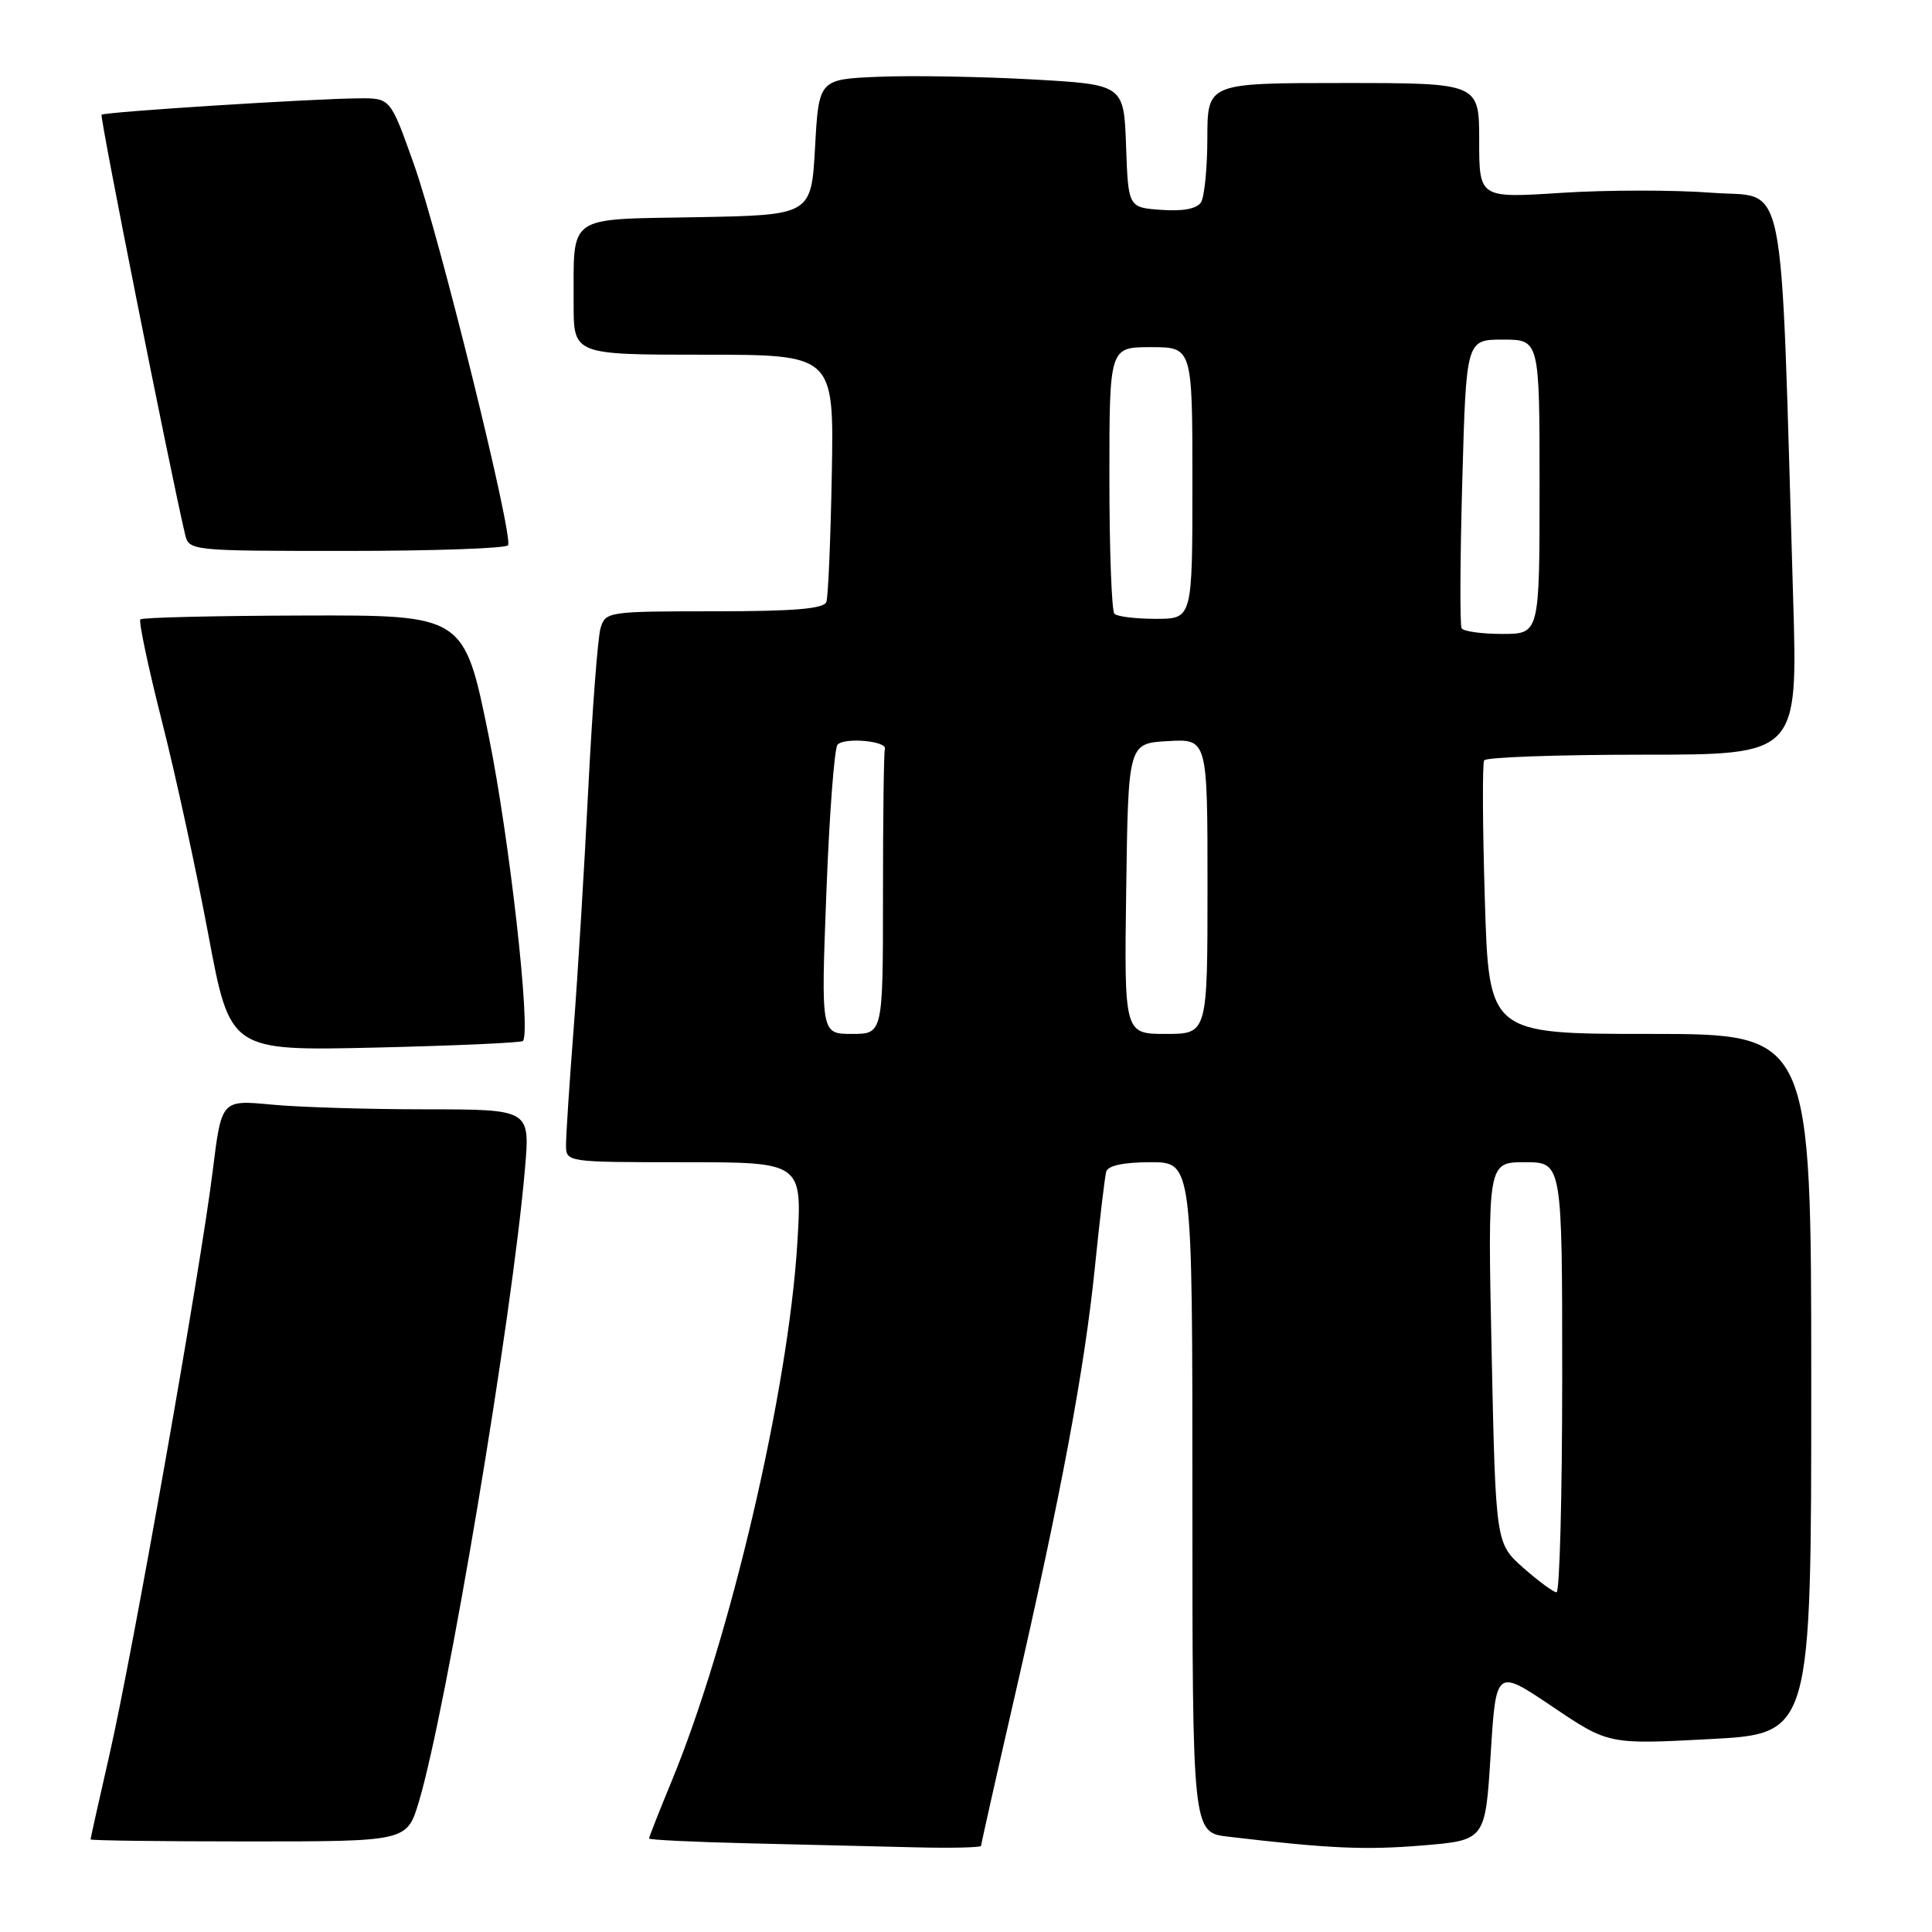<?xml version="1.0" encoding="UTF-8" standalone="no"?>
<!DOCTYPE svg PUBLIC "-//W3C//DTD SVG 1.1//EN" "http://www.w3.org/Graphics/SVG/1.1/DTD/svg11.dtd" >
<svg xmlns="http://www.w3.org/2000/svg" xmlns:xlink="http://www.w3.org/1999/xlink" version="1.1" viewBox="0 0 256 256">
 <g >
 <path fill="currentColor"
d=" M 130.00 244.58 C 130.00 244.34 132.00 235.45 134.44 224.83 C 140.62 197.90 143.70 181.42 145.07 168.00 C 145.71 161.68 146.39 155.94 146.58 155.25 C 146.81 154.44 148.90 154.00 152.47 154.00 C 158.00 154.00 158.00 154.00 158.00 198.41 C 158.00 242.81 158.00 242.81 162.75 243.37 C 176.11 244.95 180.90 245.16 188.51 244.53 C 196.81 243.84 196.81 243.84 197.52 232.47 C 198.23 221.10 198.23 221.10 205.69 226.13 C 213.14 231.15 213.14 231.15 226.57 230.44 C 240.00 229.73 240.00 229.73 240.00 183.37 C 240.00 137.00 240.00 137.00 218.64 137.00 C 197.29 137.00 197.29 137.00 196.75 119.25 C 196.45 109.49 196.41 101.16 196.66 100.75 C 196.91 100.34 206.37 100.00 217.67 100.00 C 238.22 100.00 238.22 100.00 237.60 79.25 C 235.87 21.27 236.88 26.33 226.83 25.54 C 221.90 25.16 212.95 25.16 206.94 25.55 C 196.00 26.26 196.00 26.26 196.00 18.63 C 196.00 11.00 196.00 11.00 178.00 11.00 C 160.00 11.00 160.00 11.00 159.98 18.25 C 159.98 22.24 159.59 26.09 159.14 26.81 C 158.60 27.66 156.74 28.02 153.90 27.81 C 149.50 27.50 149.50 27.50 149.21 19.35 C 148.92 11.20 148.92 11.20 136.71 10.52 C 130.00 10.15 120.90 9.99 116.50 10.17 C 108.50 10.50 108.50 10.50 108.00 19.50 C 107.50 28.50 107.50 28.50 92.36 28.78 C 74.90 29.09 76.04 28.30 76.01 40.25 C 76.00 47.00 76.00 47.00 93.25 47.00 C 110.50 47.00 110.50 47.00 110.22 62.75 C 110.06 71.41 109.74 79.06 109.50 79.75 C 109.18 80.67 105.28 81.00 94.65 81.00 C 80.56 81.00 80.22 81.05 79.57 83.25 C 79.21 84.49 78.48 94.05 77.95 104.50 C 77.43 114.95 76.55 129.33 76.00 136.45 C 75.45 143.57 75.00 150.43 75.00 151.70 C 75.00 154.00 75.00 154.00 90.65 154.00 C 106.30 154.00 106.30 154.00 105.65 164.72 C 104.45 184.26 96.76 217.18 88.99 236.03 C 87.34 240.02 86.00 243.43 86.00 243.61 C 86.00 243.79 91.96 244.08 99.25 244.25 C 106.54 244.42 116.44 244.66 121.25 244.78 C 126.06 244.90 130.00 244.81 130.00 244.58 Z  M 55.50 238.75 C 59.18 226.43 67.89 174.51 69.57 154.75 C 70.23 147.00 70.23 147.00 56.37 146.99 C 48.74 146.99 39.54 146.71 35.93 146.36 C 29.35 145.74 29.35 145.74 28.19 155.12 C 26.60 168.05 17.57 219.10 14.51 232.48 C 13.13 238.52 12.00 243.58 12.00 243.73 C 12.00 243.88 21.43 244.00 32.96 244.00 C 53.92 244.00 53.92 244.00 55.50 238.75 Z  M 69.30 137.93 C 70.37 136.53 67.51 111.11 64.75 97.50 C 61.50 81.50 61.50 81.50 40.28 81.56 C 28.60 81.59 18.85 81.82 18.60 82.07 C 18.35 82.31 19.63 88.36 21.44 95.51 C 23.26 102.65 26.03 115.42 27.61 123.87 C 30.49 139.25 30.49 139.25 49.73 138.81 C 60.31 138.56 69.12 138.17 69.30 137.93 Z  M 67.32 72.25 C 68.04 71.01 58.20 31.18 54.84 21.75 C 51.73 13.00 51.73 13.00 47.61 13.03 C 41.42 13.07 13.84 14.83 13.46 15.20 C 13.20 15.47 22.41 61.77 24.51 70.75 C 25.04 72.99 25.09 73.00 45.96 73.00 C 57.47 73.00 67.08 72.66 67.32 72.25 Z  M 201.84 207.74 C 198.19 204.50 198.19 204.50 197.65 179.25 C 197.12 154.00 197.12 154.00 202.06 154.00 C 207.00 154.00 207.00 154.00 207.00 182.50 C 207.00 198.18 206.66 210.99 206.25 210.99 C 205.84 210.98 203.85 209.51 201.84 207.74 Z  M 109.50 118.25 C 109.89 107.94 110.56 99.13 110.98 98.67 C 111.92 97.67 117.60 98.19 117.25 99.25 C 117.11 99.66 117.00 108.33 117.00 118.50 C 117.00 137.00 117.00 137.00 112.89 137.00 C 108.78 137.00 108.78 137.00 109.50 118.25 Z  M 149.23 117.75 C 149.50 98.50 149.50 98.50 154.75 98.20 C 160.00 97.90 160.00 97.90 160.00 117.45 C 160.00 137.00 160.00 137.00 154.48 137.00 C 148.96 137.00 148.96 137.00 149.23 117.75 Z  M 193.67 83.25 C 193.43 82.84 193.47 74.06 193.76 63.75 C 194.28 45.00 194.28 45.00 199.14 45.00 C 204.00 45.00 204.00 45.00 204.00 64.50 C 204.00 84.00 204.00 84.00 199.06 84.00 C 196.34 84.00 193.92 83.66 193.67 83.25 Z  M 147.67 81.33 C 147.30 80.97 147.00 72.87 147.00 63.33 C 147.00 46.00 147.00 46.00 152.50 46.00 C 158.00 46.00 158.00 46.00 158.00 64.00 C 158.00 82.00 158.00 82.00 153.17 82.00 C 150.51 82.00 148.03 81.70 147.67 81.33 Z "/>
</g>
</svg>